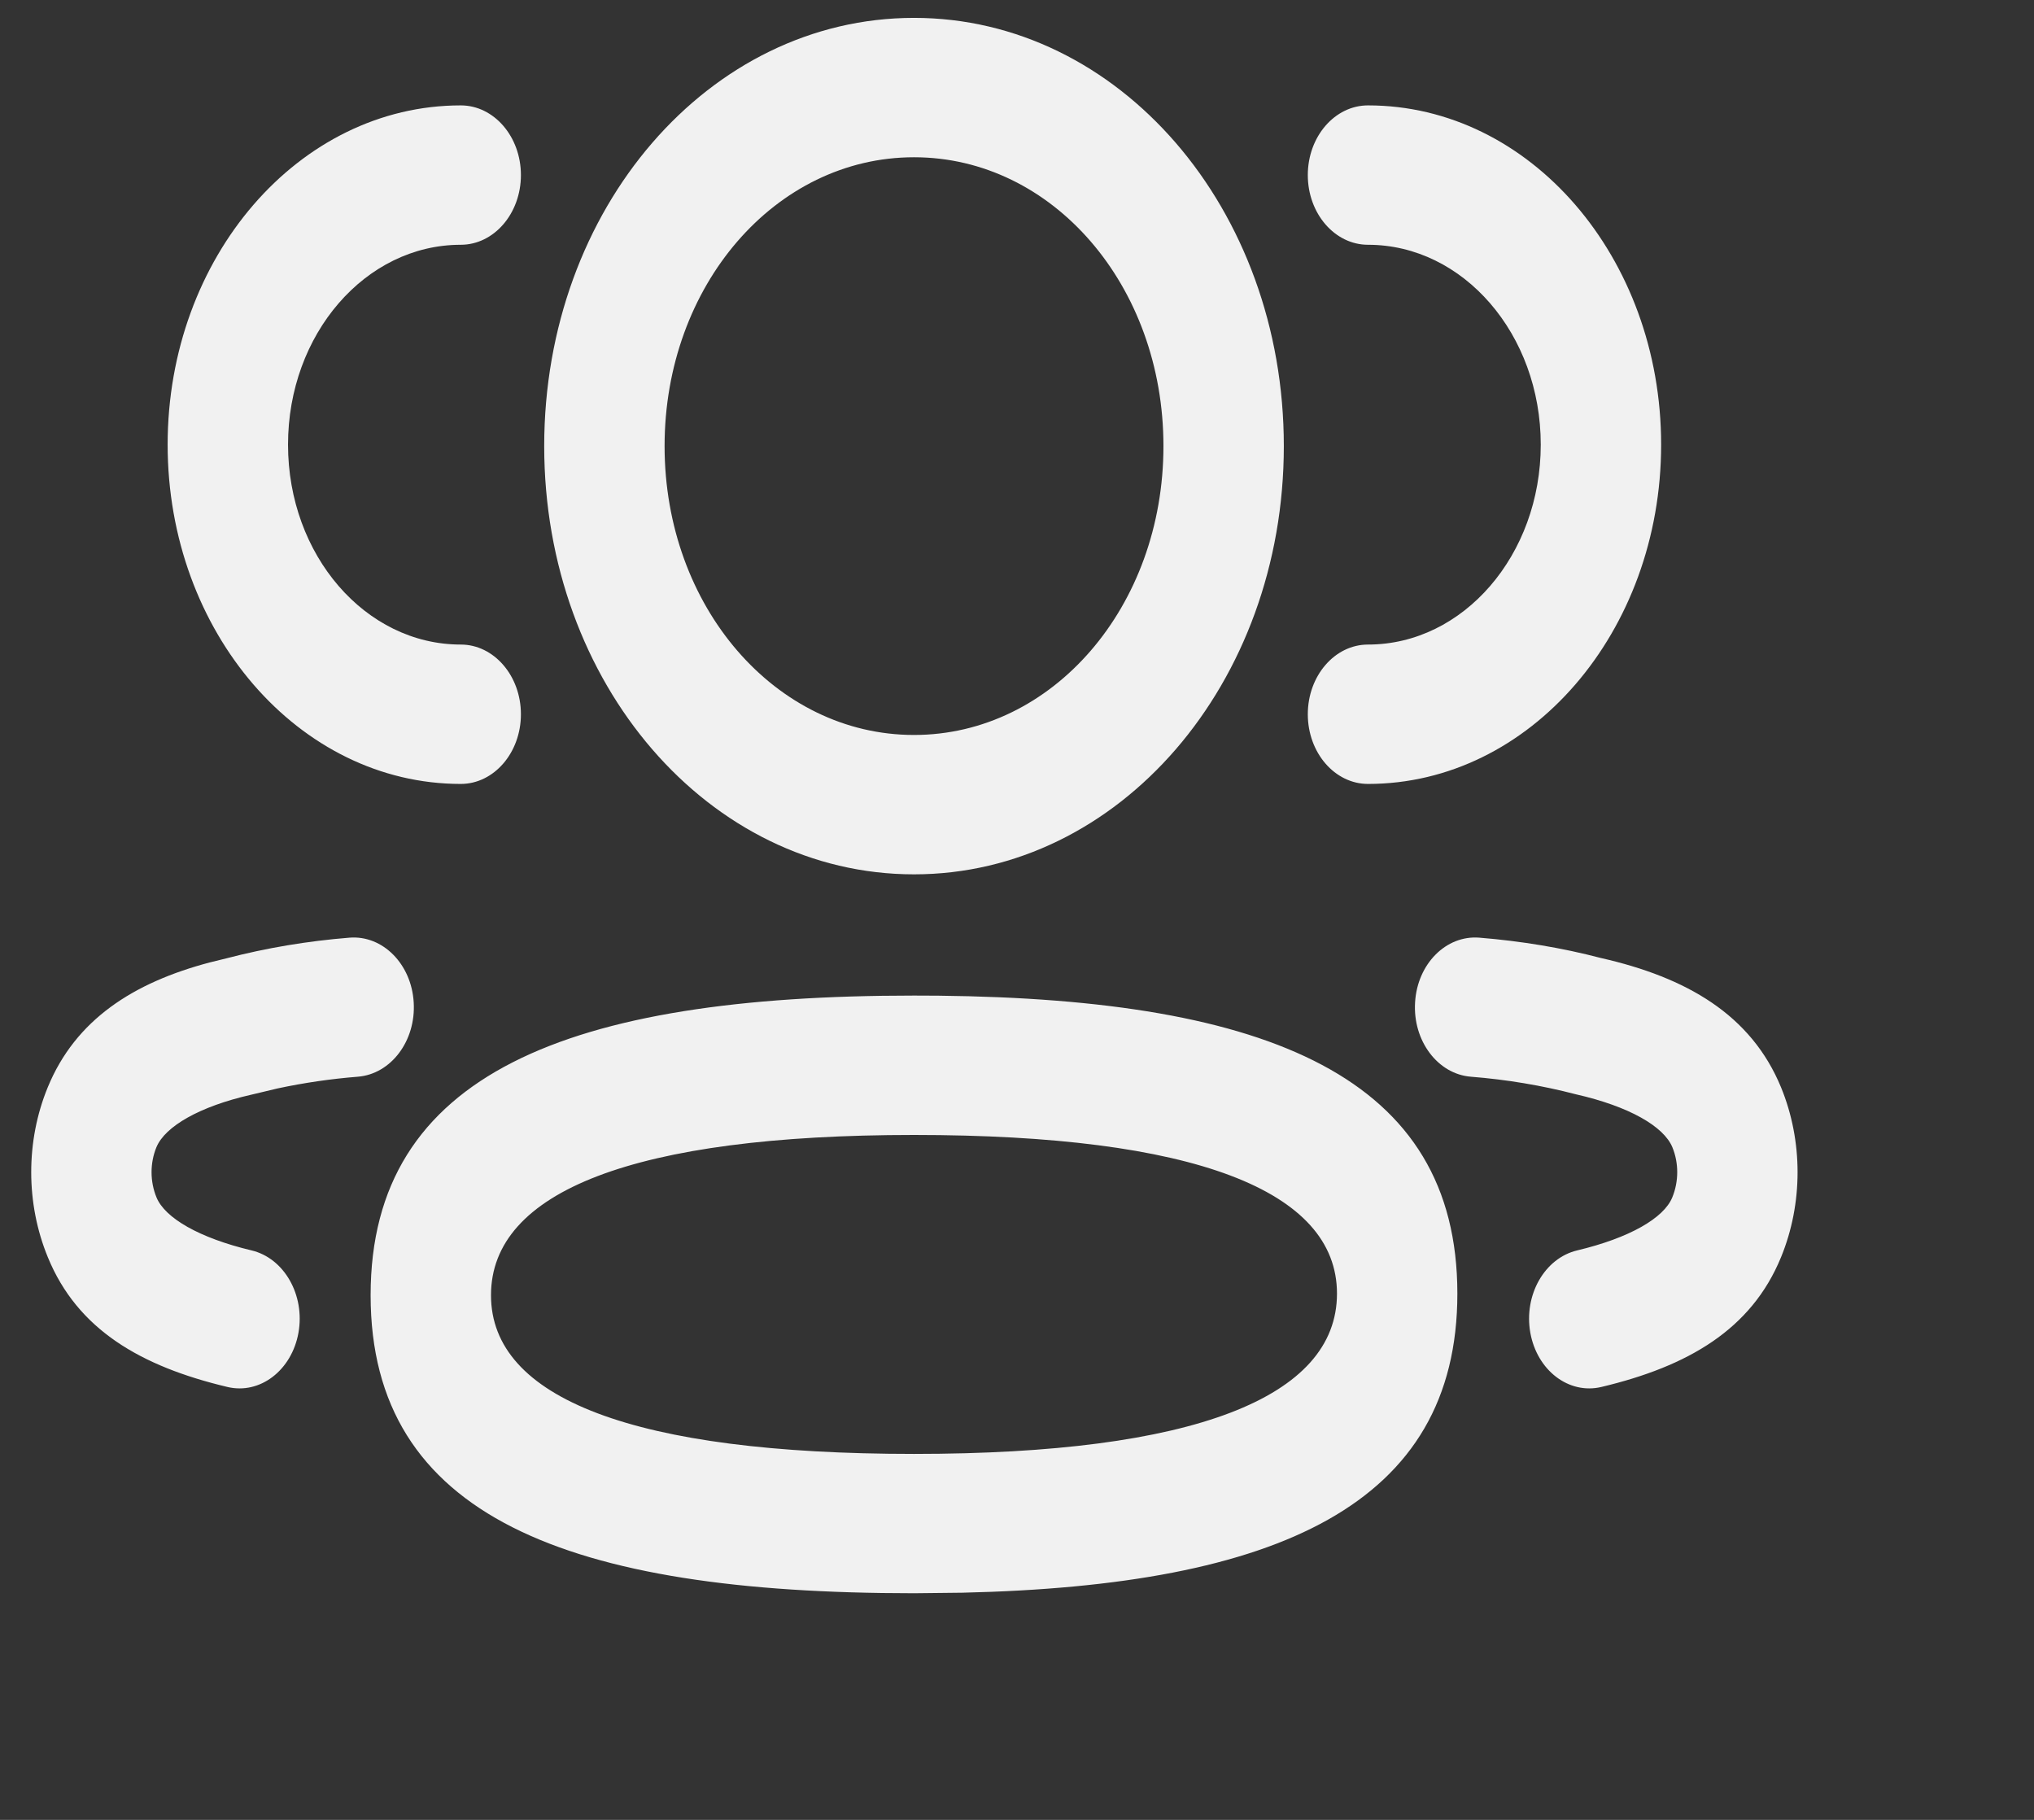<svg width="38" height="34" viewBox="0 0 38 34" fill="none" xmlns="http://www.w3.org/2000/svg">
<rect x="0" y="0" width="38" height="34" fill="#333333" stroke="none"/>
<path fill-rule="evenodd" clip-rule="evenodd" d="M17.076 0.334C13.244 0.334 10.167 3.897 10.167 8.334C10.167 12.771 13.244 16.335 17.076 16.335C20.907 16.335 23.985 12.771 23.985 8.334C23.985 3.897 20.907 0.334 17.076 0.334ZM17.076 2.938C19.666 2.938 21.736 5.335 21.736 8.334C21.736 11.333 19.666 13.731 17.076 13.731C14.487 13.731 12.416 11.333 12.416 8.334C12.416 5.335 14.487 2.938 17.076 2.938ZM8.608 1.969C9.228 1.969 9.732 2.552 9.732 3.271C9.732 3.99 9.228 4.573 8.608 4.573C6.826 4.573 5.381 6.245 5.381 8.307C5.381 10.37 6.826 12.042 8.608 12.042C9.228 12.042 9.732 12.625 9.732 13.344C9.732 14.063 9.228 14.646 8.608 14.646C5.584 14.646 3.132 11.808 3.132 8.307C3.132 4.807 5.584 1.969 8.608 1.969ZM31.034 8.307C31.034 4.807 28.582 1.969 25.558 1.969C24.937 1.969 24.433 2.552 24.433 3.271C24.433 3.99 24.937 4.573 25.558 4.573C27.339 4.573 28.785 6.245 28.785 8.307C28.785 10.37 27.339 12.042 25.558 12.042C24.937 12.042 24.433 12.625 24.433 13.344C24.433 14.063 24.937 14.646 25.558 14.646C28.582 14.646 31.034 11.808 31.034 8.307ZM29.908 17.898C29.188 17.709 28.417 17.581 27.636 17.518C27.015 17.469 26.479 18.01 26.437 18.727C26.393 19.445 26.861 20.067 27.48 20.116C28.15 20.169 28.807 20.279 29.444 20.445C30.437 20.671 31.083 21.044 31.244 21.434C31.365 21.728 31.365 22.073 31.242 22.371C31.085 22.757 30.443 23.128 29.465 23.361C28.857 23.506 28.465 24.194 28.59 24.899C28.716 25.603 29.309 26.057 29.918 25.912C31.535 25.527 32.719 24.841 33.274 23.488C33.686 22.483 33.686 21.317 33.274 20.314C32.715 18.957 31.51 18.261 29.908 17.898ZM7.729 18.727C7.687 18.01 7.149 17.469 6.53 17.518C5.747 17.581 4.978 17.709 4.227 17.905L3.918 17.981C2.496 18.357 1.412 19.047 0.892 20.314C0.48 21.316 0.48 22.484 0.894 23.489C1.447 24.84 2.63 25.527 4.248 25.912C4.856 26.057 5.45 25.603 5.576 24.899C5.701 24.194 5.309 23.506 4.7 23.361C3.723 23.128 3.083 22.757 2.924 22.371C2.801 22.073 2.801 21.729 2.922 21.434C3.083 21.044 3.729 20.671 4.69 20.453L5.189 20.334C5.689 20.228 6.182 20.156 6.684 20.116C7.305 20.067 7.773 19.445 7.729 18.727ZM6.924 24.198C6.924 20.056 10.624 18.6 17.076 18.6L17.533 18.602C23.715 18.669 27.227 20.129 27.227 24.168C27.227 28.111 23.87 29.622 17.979 29.756L17.076 29.766C10.609 29.766 6.924 28.335 6.924 24.198ZM24.978 24.168C24.978 22.24 22.309 21.204 17.076 21.204C11.848 21.204 9.173 22.257 9.173 24.198C9.173 26.126 11.842 27.163 17.076 27.163C22.301 27.163 24.978 26.109 24.978 24.168Z" fill="#F1F1F1"/>
</svg>
